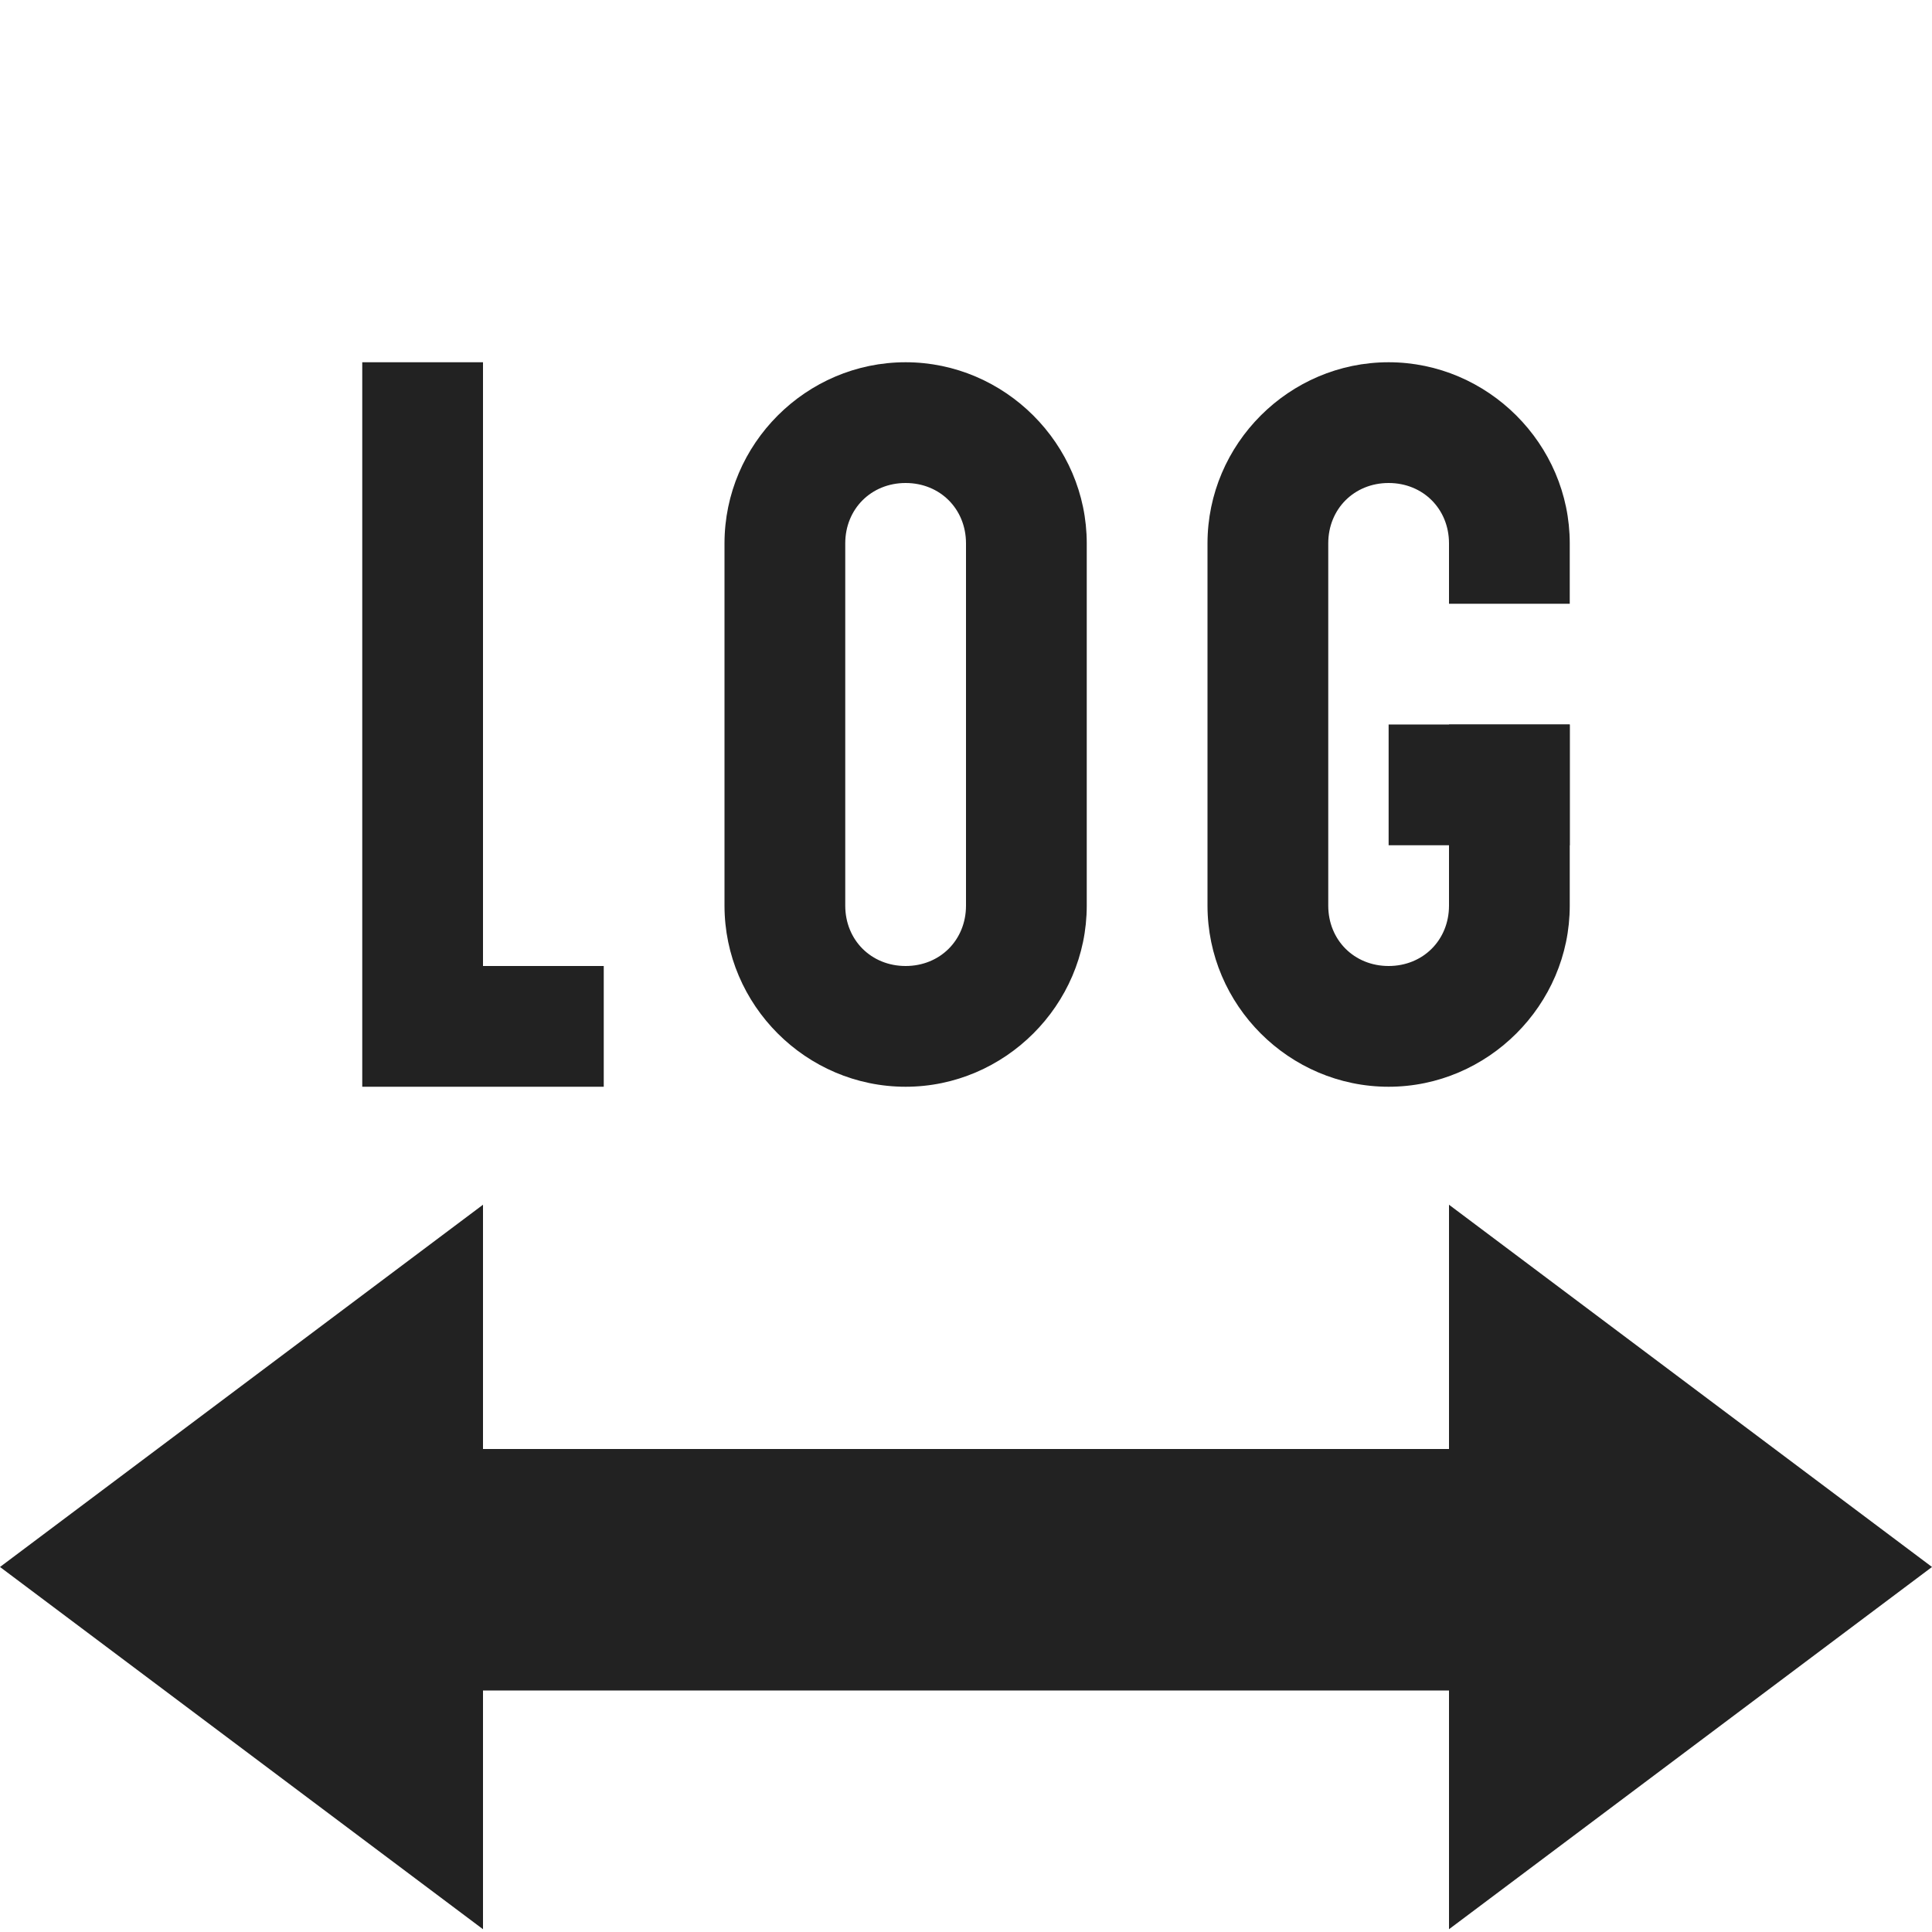 <?xml version="1.0" encoding="UTF-8"?>
<svg height="16px" viewBox="0 0 16 16" width="16px" xmlns="http://www.w3.org/2000/svg">
    <g fill="#222222">
        <path d="m 3 12 v 2 h 10 v -2 z m 0 0"/>
        <path d="m 16 12.977 l -4 3 v -6 z m 0 0"/>
        <path d="m 0 12.977 l 4 3 v -6 z m 0 0"/>
        <path d="m 3 3 h 1 v 5 h 1 v 1 h -2 z m 0 0"/>
        <path d="m 7.5 3 c -0.824 0 -1.5 0.676 -1.5 1.5 v 3 c 0 0.824 0.676 1.5 1.5 1.5 c 0.82 0 1.5 -0.676 1.5 -1.5 v -3 c 0 -0.824 -0.68 -1.5 -1.5 -1.5 z m 0 1 c 0.285 0 0.5 0.215 0.5 0.5 v 3 c 0 0.285 -0.215 0.5 -0.5 0.5 s -0.5 -0.215 -0.5 -0.5 v -3 c 0 -0.285 0.215 -0.5 0.5 -0.5 z m 0 0"/>
        <path d="m 11.5 3 c -0.824 0 -1.5 0.676 -1.5 1.5 v 3 c 0 0.824 0.676 1.5 1.5 1.5 c 0.82 0 1.5 -0.676 1.5 -1.5 v -1.5 h -1 v 1.5 c 0 0.285 -0.215 0.5 -0.5 0.5 s -0.5 -0.215 -0.5 -0.5 v -3 c 0 -0.285 0.215 -0.5 0.5 -0.5 s 0.5 0.215 0.5 0.5 v 0.5 h 1 v -0.5 c 0 -0.824 -0.68 -1.5 -1.5 -1.5 z m 0 0"/>
        <path d="m 11.5 6 h 1.5 v 1 h -1.5 z m 0 0"/>
    </g>
</svg>
